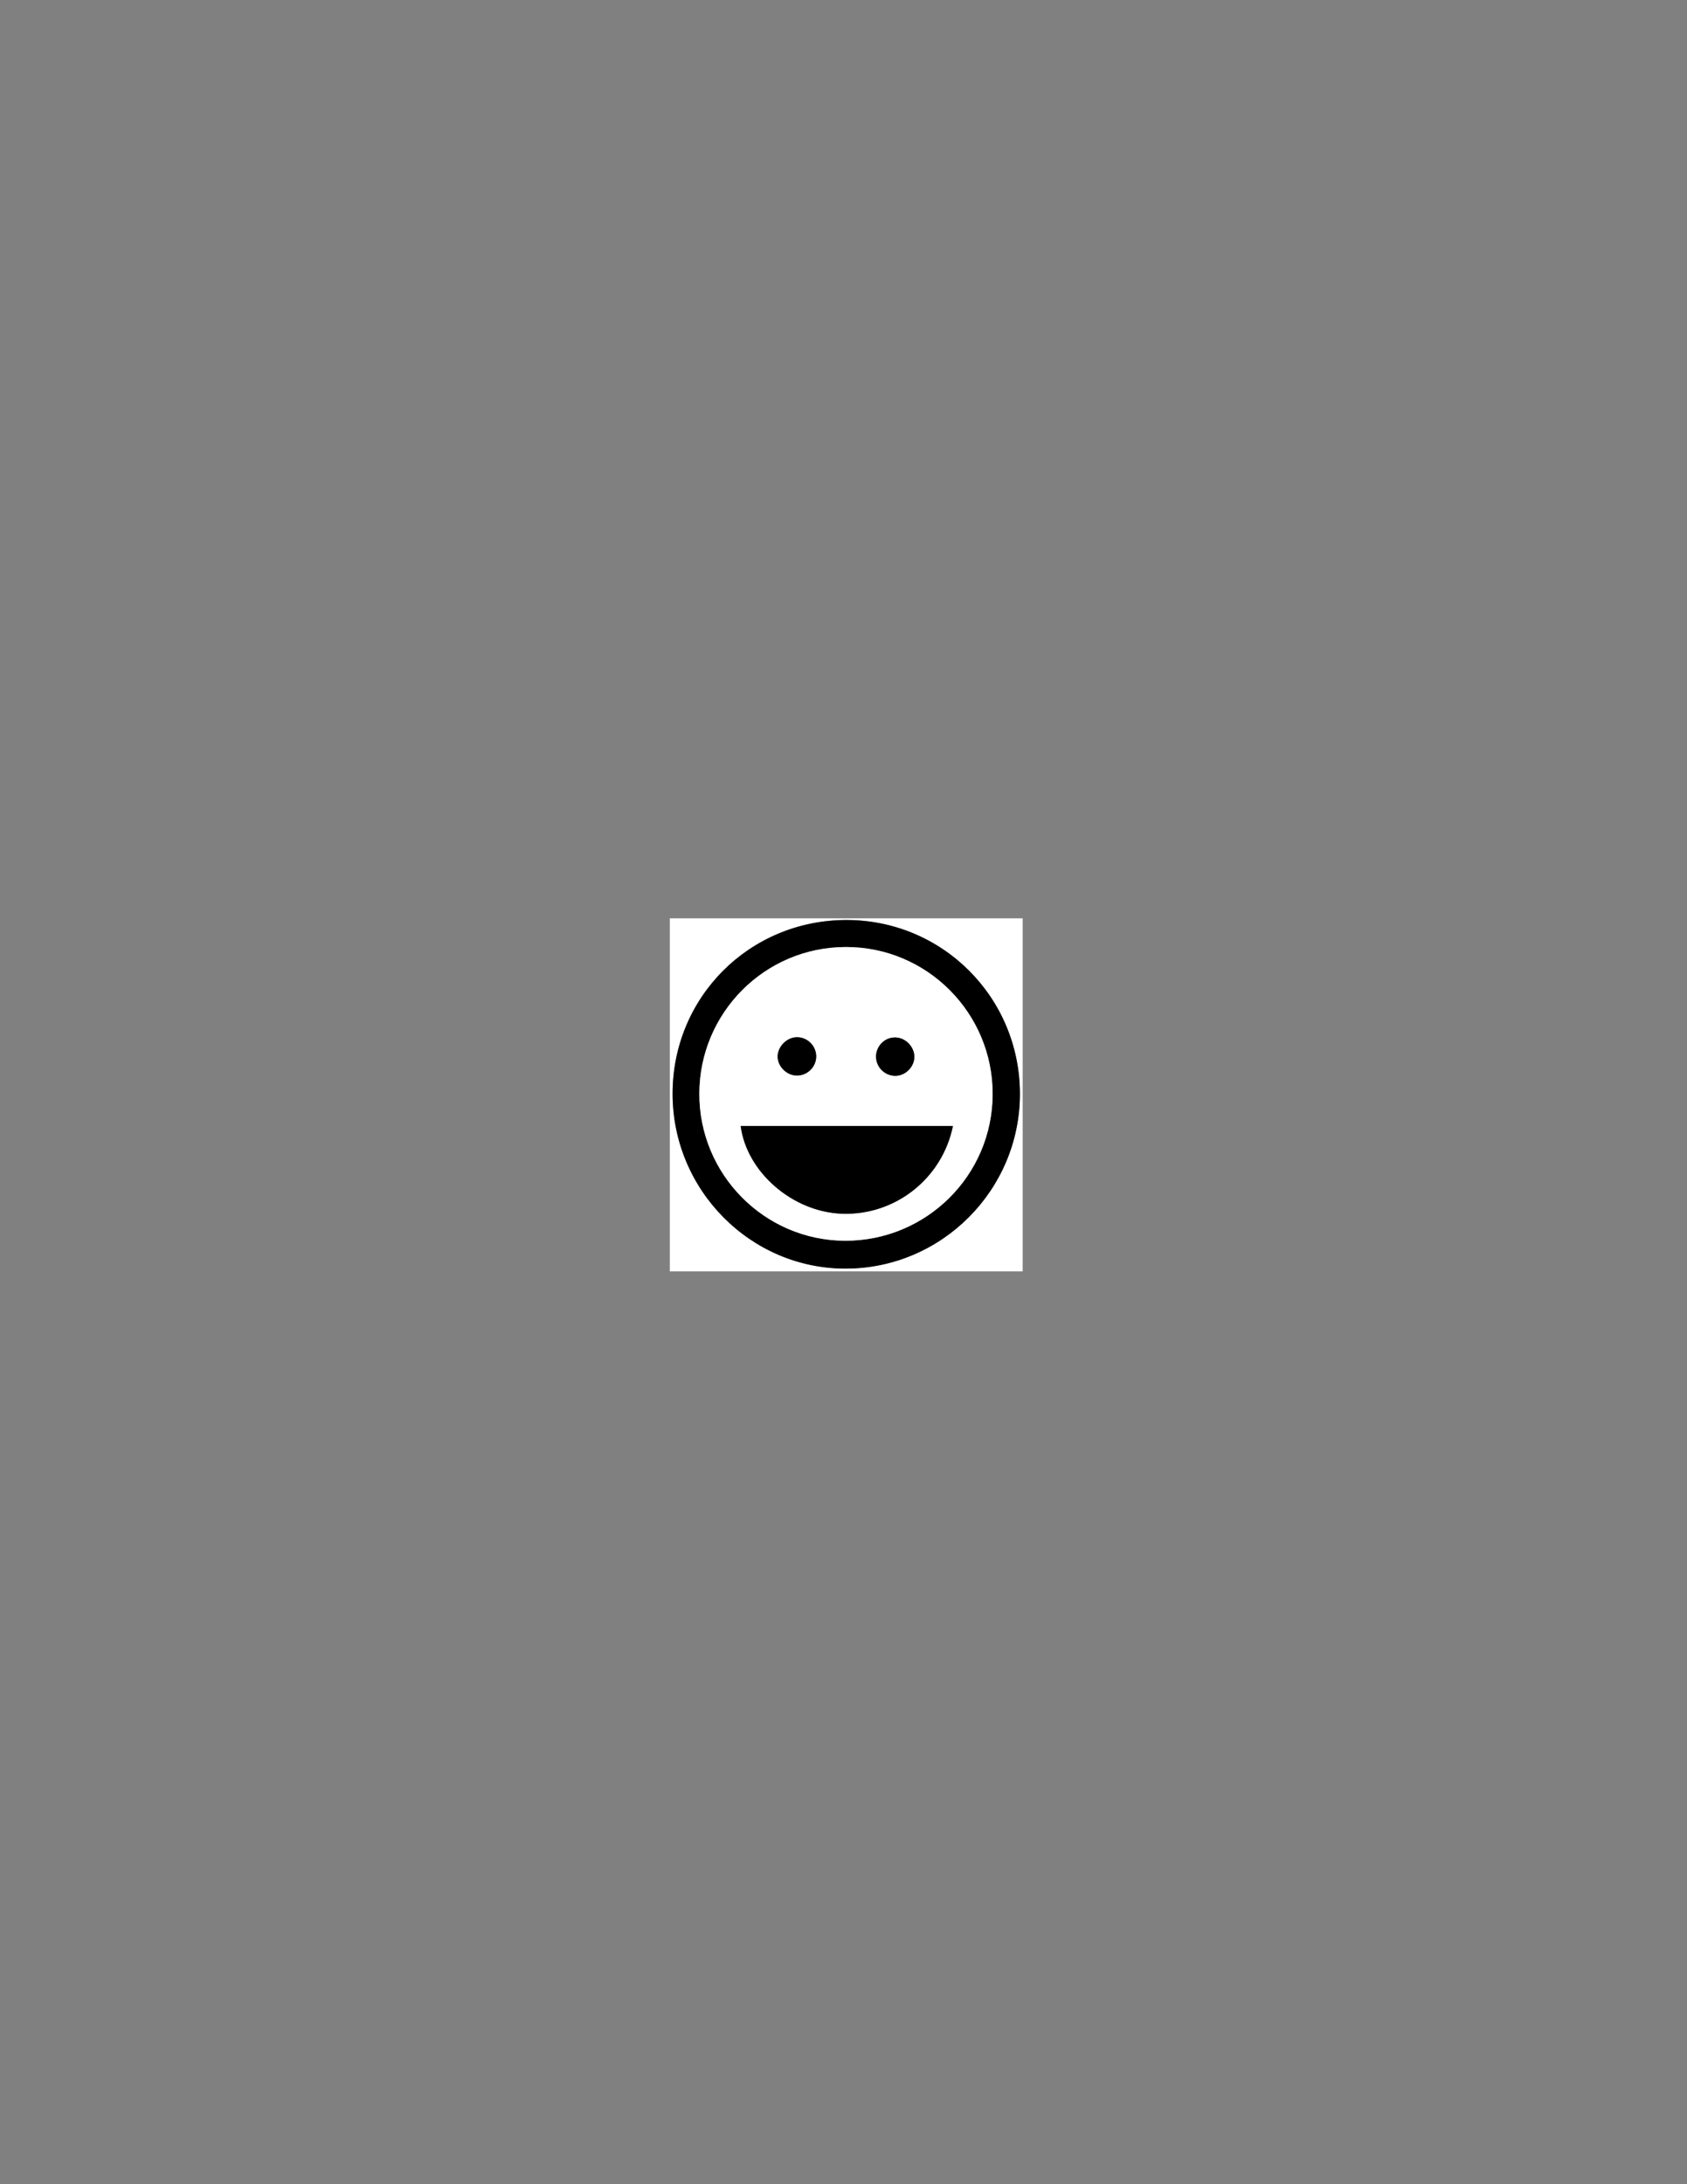 <?xml version="1.0" encoding="utf-8"?>
<!-- Generator: Adobe Illustrator 19.0.0, SVG Export Plug-In . SVG Version: 6.00 Build 0)  -->
<svg version="1.1" id="Layer_1" xmlns="http://www.w3.org/2000/svg" xmlns:xlink="http://www.w3.org/1999/xlink" x="0px" y="0px"
	 viewBox="0 0 612 792" style="enable-background:new 0 0 612 792;" xml:space="preserve">
<rect x="0" y="0" width="612" height="792" fill="#808080" stroke="none"/>
<style type="text/css">
	.st0{fill:#FFFFFF;}
</style>
<g>
	<g>
		<path class="st0" d="M243,333c42.7,0,85.3,0,128,0c0,42.7,0,85.3,0,128c-42.7,0-85.3,0-128,0C243,418.3,243,375.7,243,333z
			 M244,396.6c0,35,28.4,63.6,63.1,63.4c34.6-0.2,62.8-28.6,62.9-63.3c0-35.1-28.2-63.3-63.2-63.1C271.8,333.7,244,361.6,244,396.6z
			"/>
		<path d="M244,396.6c0-35,27.8-62.8,62.8-63c35-0.1,63.2,28,63.2,63.1c0,34.7-28.2,63.1-62.9,63.3C272.4,460.2,244,431.6,244,396.6
			z M360.1,396.8c0.1-29.5-23.9-53.5-53.3-53.4c-29.2,0.1-53,23.8-53.1,53.1c-0.1,29.3,23.6,53.2,52.8,53.4
			C336.1,450,360.1,426.2,360.1,396.8z"/>
		<path class="st0" d="M360.1,396.8c-0.1,29.4-24.1,53.2-53.6,53.1c-29.2-0.1-52.9-24.1-52.8-53.4c0.1-29.3,23.8-53.1,53.1-53.1
			C336.2,343.3,360.2,367.3,360.1,396.8z M345.7,408.3c-25.9,0-51.4,0-77,0c2.2,16.8,19,31.2,36.8,31.8
			C324.7,440.7,341.8,427.4,345.7,408.3z M331.7,382.9c-0.2-3.7-3.5-6.9-7.3-6.7c-3.8,0.1-6.8,3.4-6.6,7.2c0.1,3.8,3.3,6.8,7.2,6.7
			C328.7,389.9,331.8,386.6,331.7,382.9z M289,376.1c-3.7,0.1-7,3.5-6.9,7.1c0.1,3.7,3.4,6.9,7.2,6.8c3.8-0.1,6.8-3.3,6.8-7.1
			C296,379.1,292.8,376.1,289,376.1z"/>
		<path d="M345.7,408.3c-3.9,19.1-21,32.5-40.2,31.8c-17.9-0.6-34.6-15-36.8-31.8C294.3,408.3,319.8,408.3,345.7,408.3z"/>
		<path d="M331.7,382.9c0.2,3.7-3,7.1-6.7,7.2c-3.8,0.1-7-2.9-7.2-6.7c-0.1-3.8,2.9-7.1,6.6-7.2C328.1,376,331.5,379.2,331.7,382.9z
			"/>
		<path d="M289,376.1c3.8-0.1,7,3,7.1,6.8c0.1,3.8-3,7-6.8,7.1c-3.7,0.1-7.1-3.1-7.2-6.8C282.1,379.6,285.3,376.2,289,376.1z"/>
	</g>
</g>
</svg>
